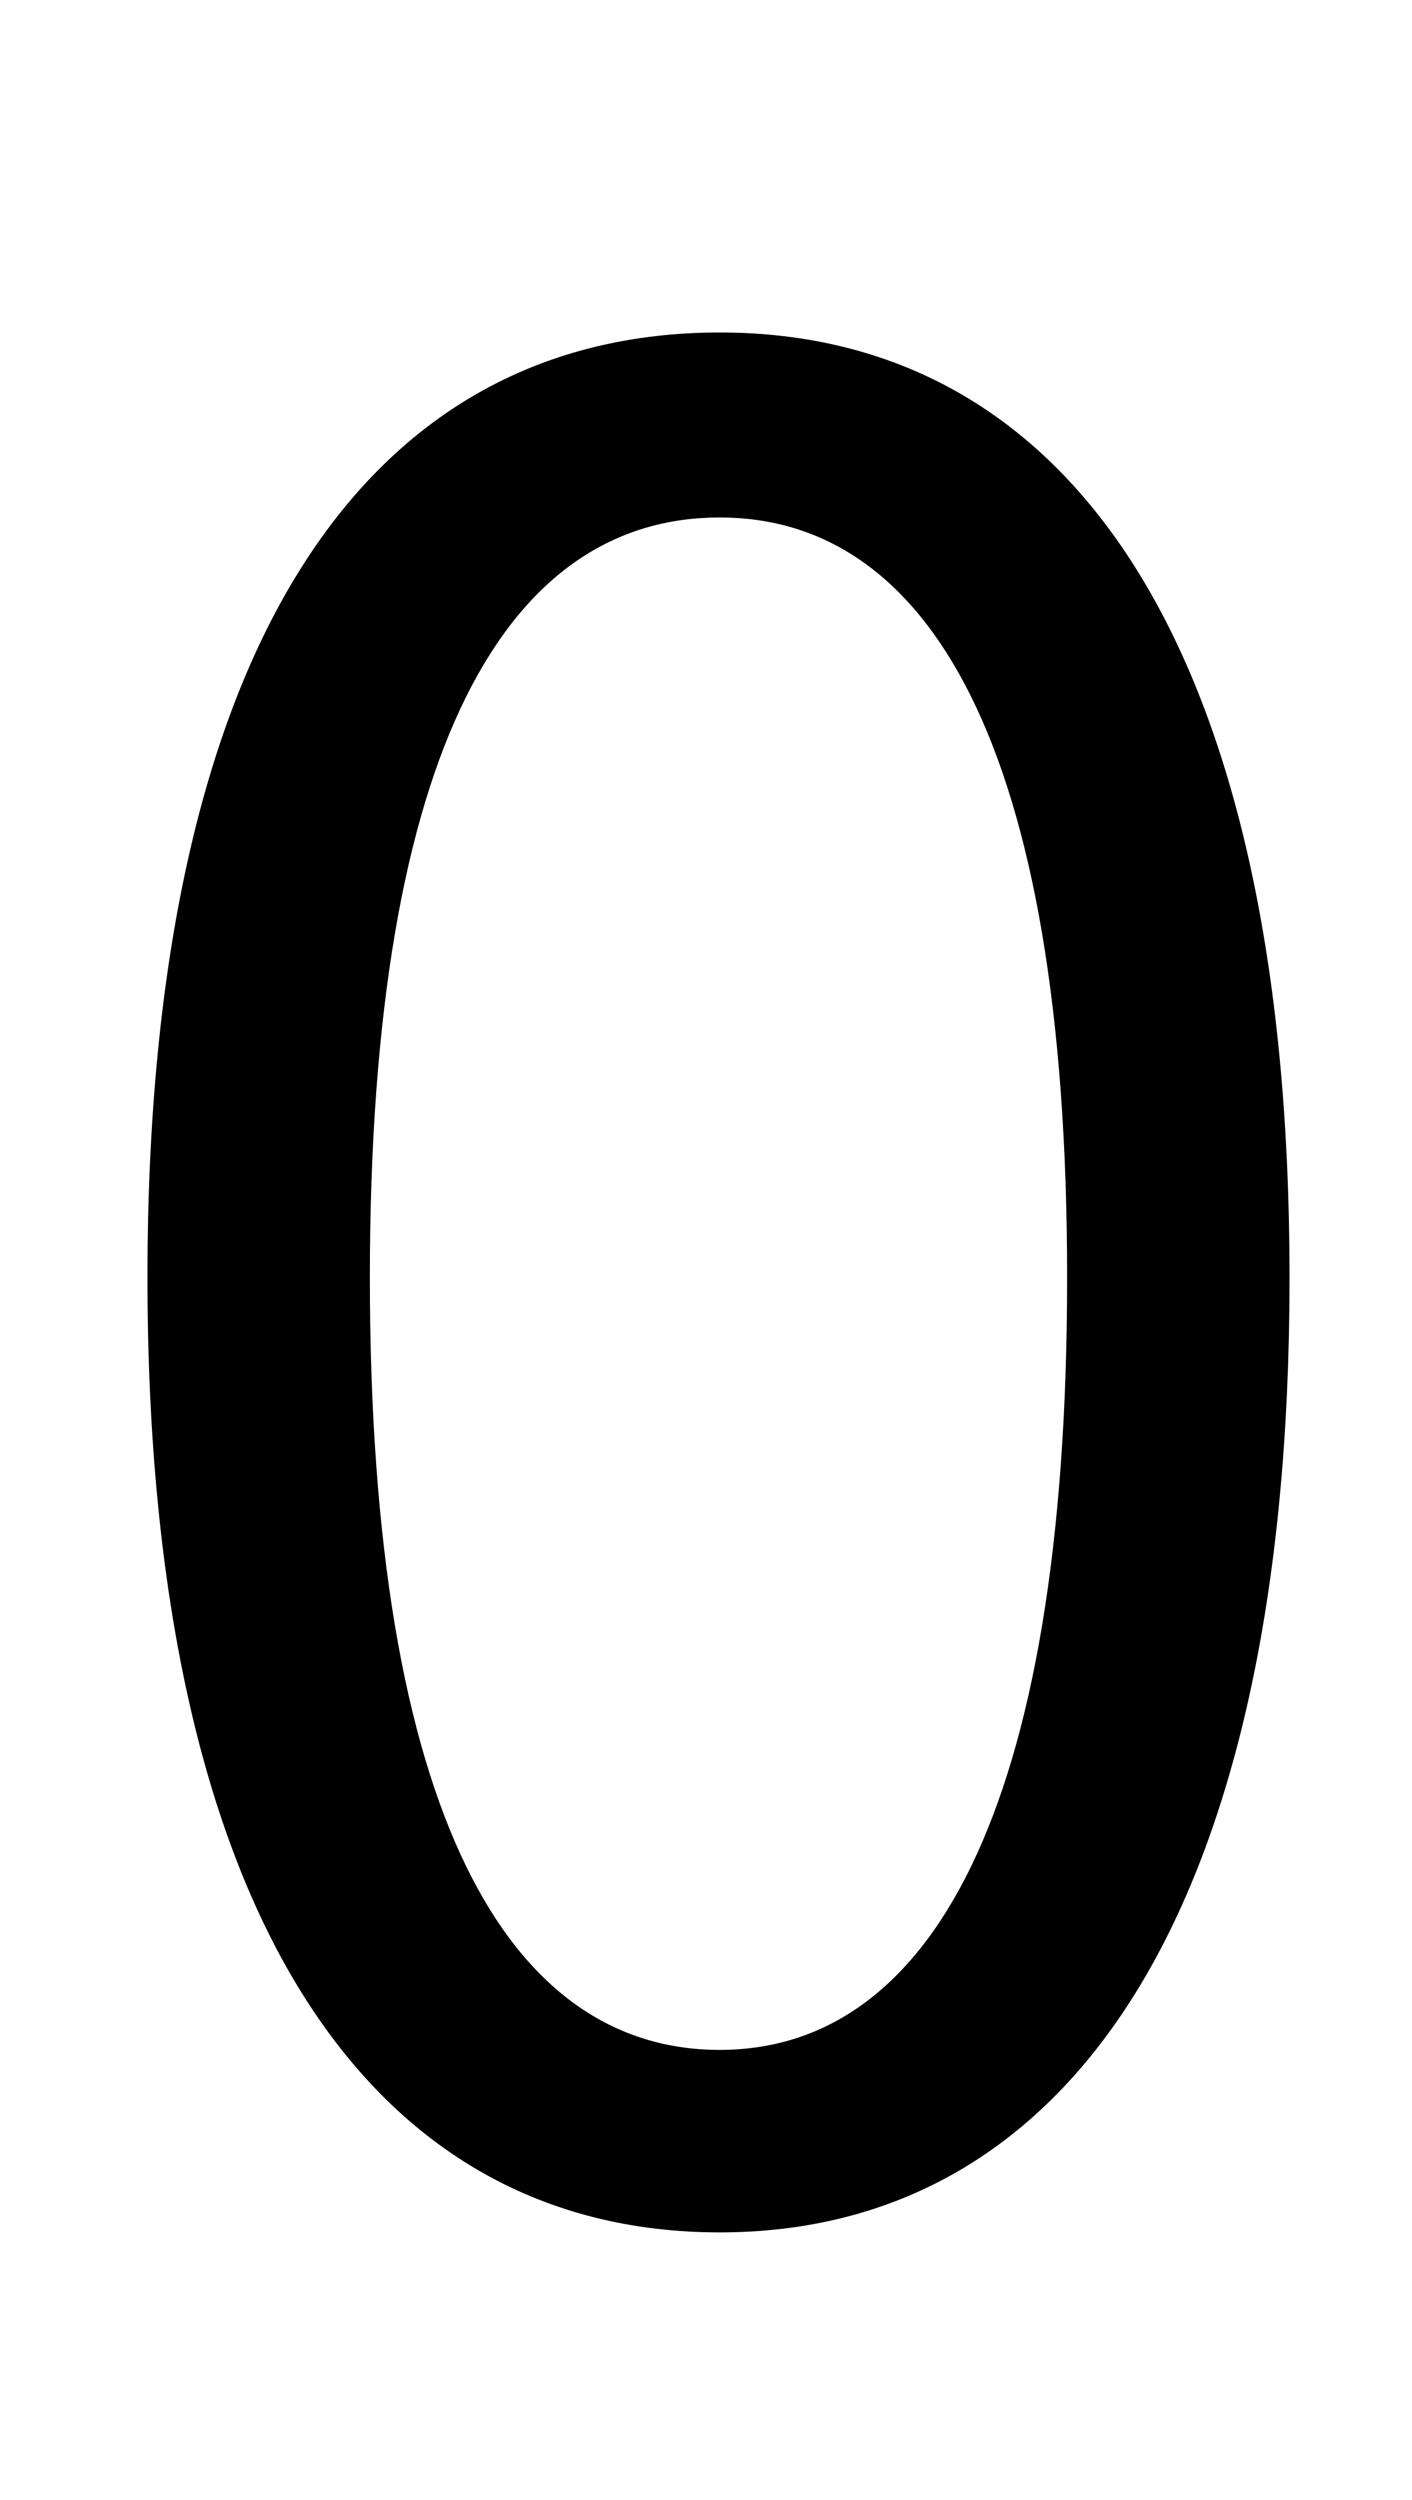 <?xml version="1.0" standalone="no"?>
<!DOCTYPE svg PUBLIC "-//W3C//DTD SVG 1.1//EN" "http://www.w3.org/Graphics/SVG/1.1/DTD/svg11.dtd" >
<svg xmlns="http://www.w3.org/2000/svg" xmlns:xlink="http://www.w3.org/1999/xlink" version="1.1" viewBox="-10 0 565 1000">
   <path fill="currentColor"
d="M278 893c-140 0 -229 -127 -229 -382s89 -378 229 -378c139 0 228 124 228 378c0 255 -89 382 -228 382zM278 820c83 0 139 -93 139 -309c0 -214 -56 -304 -139 -304c-84 0 -140 90 -140 304c0 216 56 309 140 309z" />
</svg>

